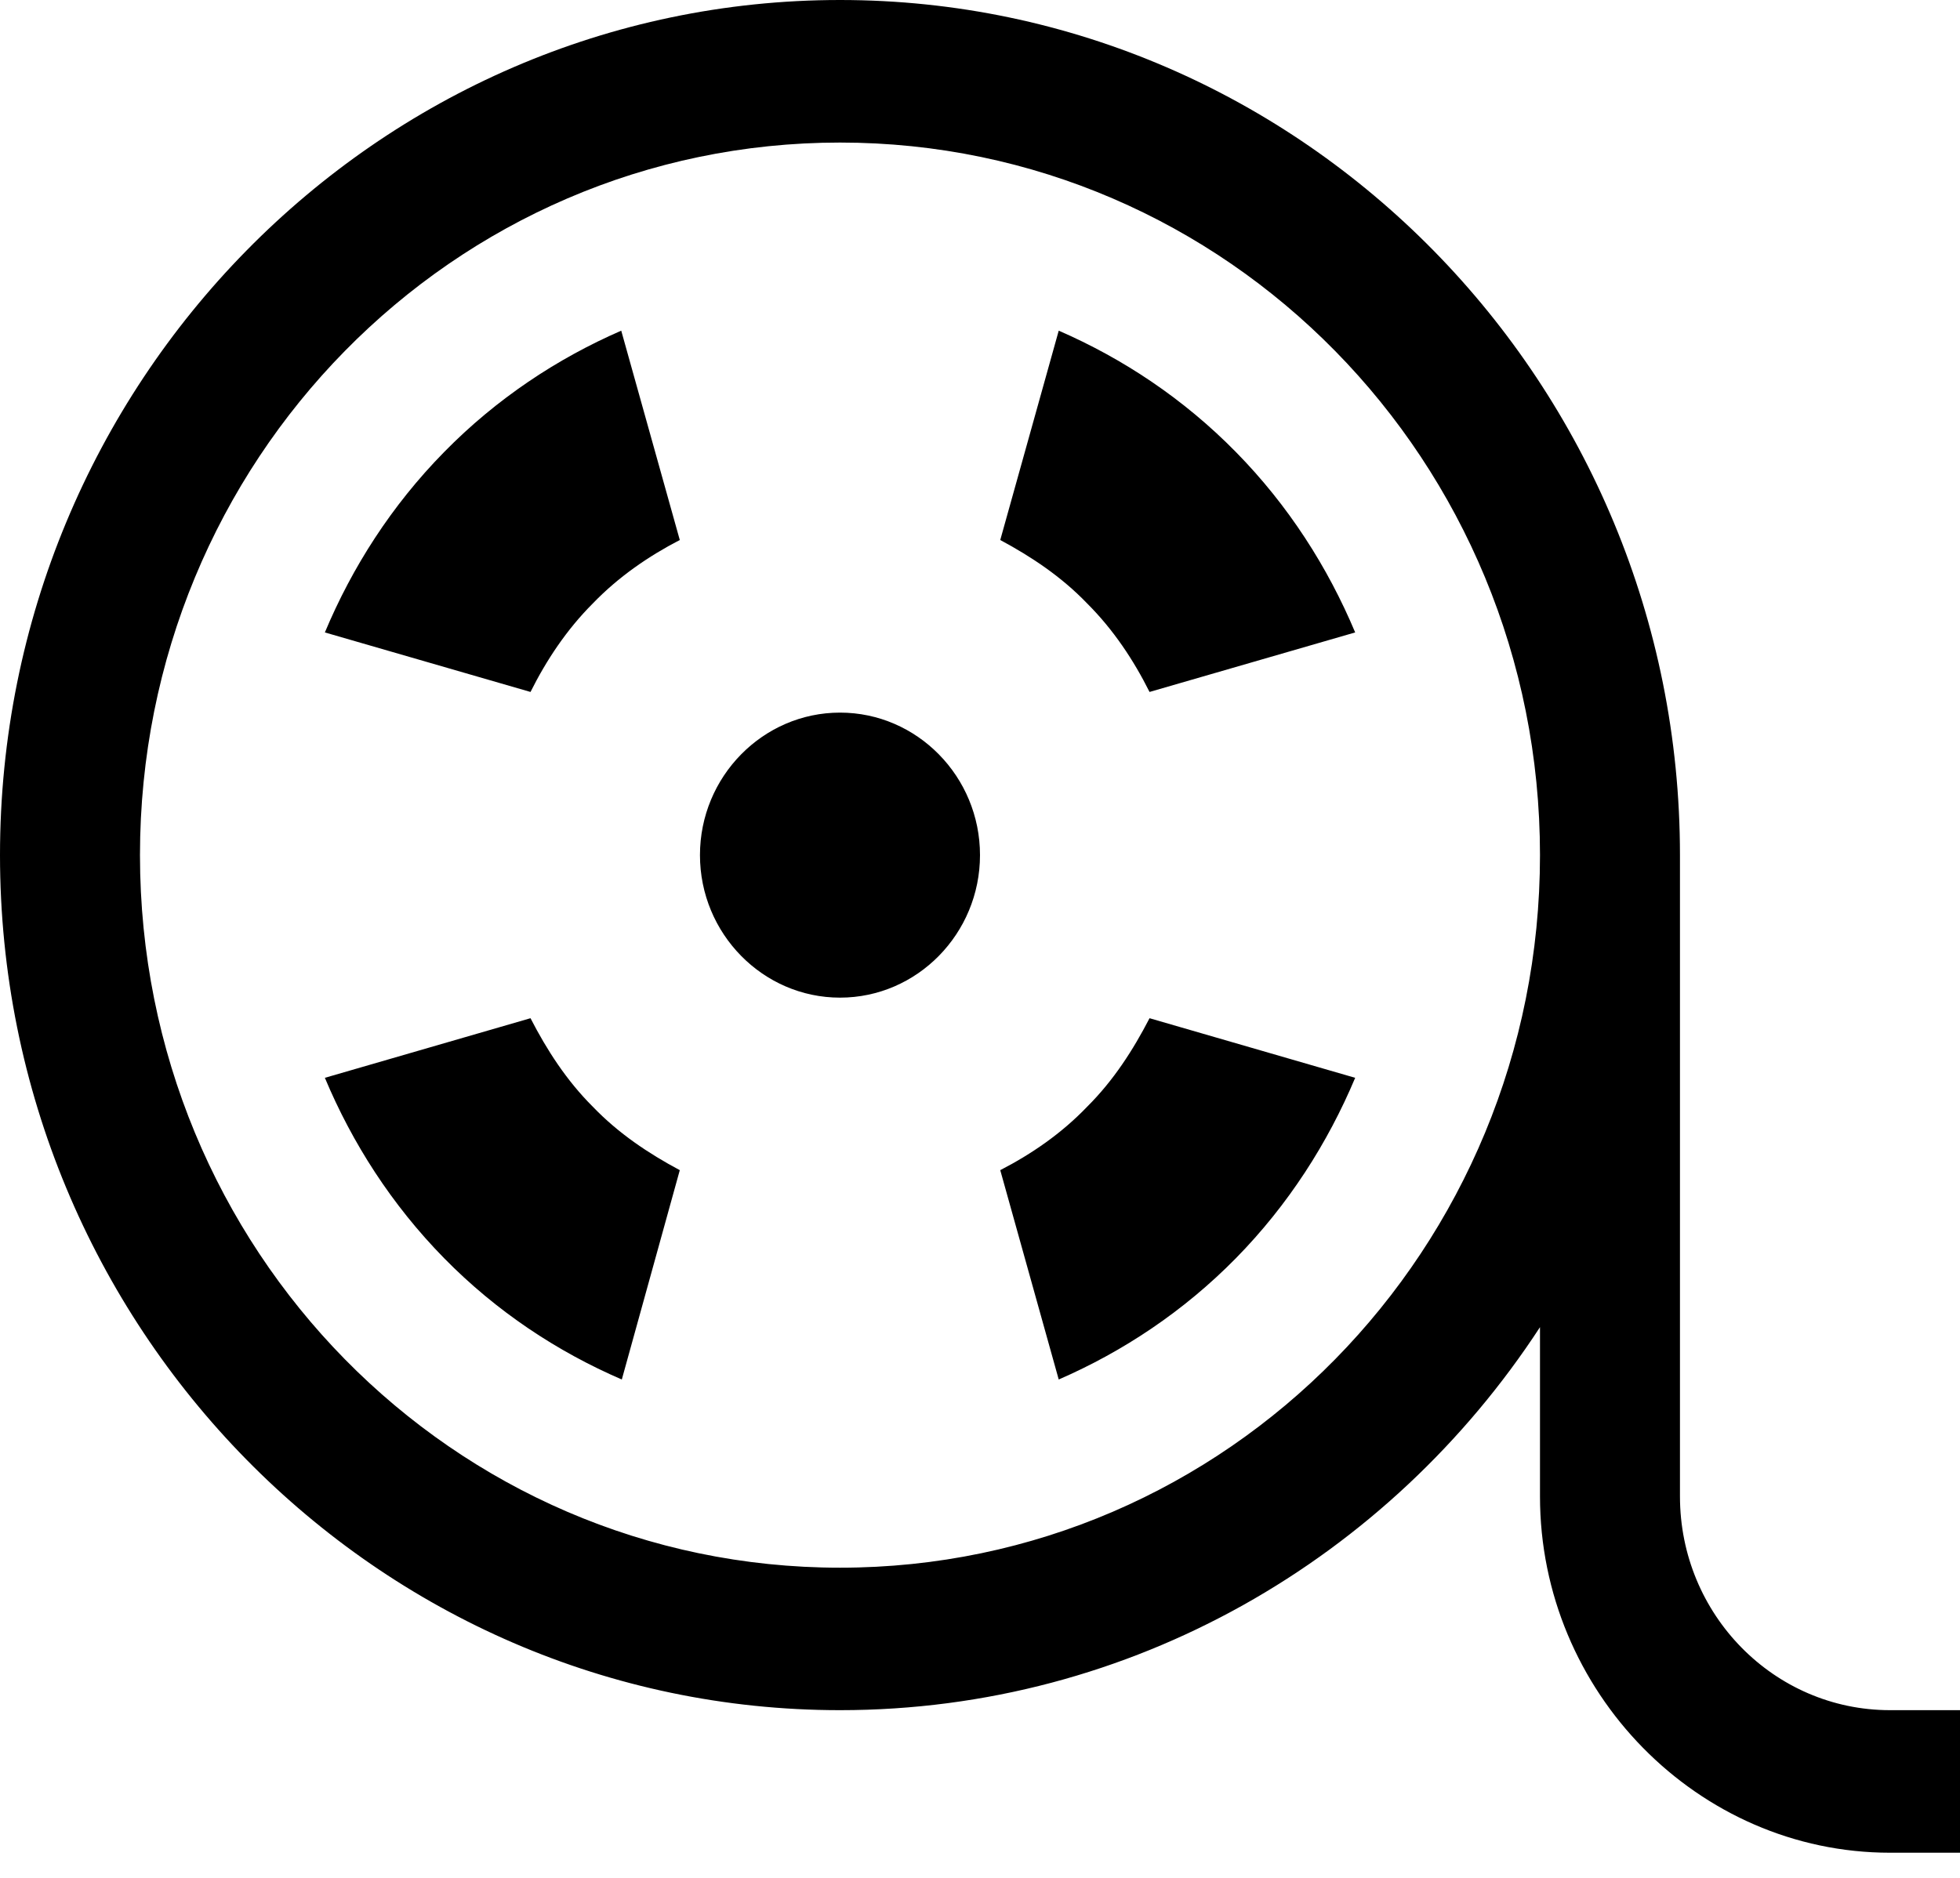 <svg width="24" height="23" viewBox="0 0 24 23" fill="none" xmlns="http://www.w3.org/2000/svg">
<path fill-rule="evenodd" clip-rule="evenodd" d="M10.286 0C4.614 0 0 4.698 0 10.473C0 16.248 4.614 20.946 10.286 20.946C13.862 20.946 17.016 19.078 18.857 16.255V18.328C18.857 20.721 20.792 22.692 23.143 22.692H24V20.946H23.143C21.723 20.946 20.571 19.774 20.571 18.328V10.473C20.571 4.698 15.958 0 10.286 0ZM10.286 1.746C15.027 1.746 18.857 5.646 18.857 10.473C18.857 15.301 15.027 19.201 10.286 19.201C5.545 19.201 1.714 15.301 1.714 10.473C1.714 5.646 5.545 1.746 10.286 1.746ZM5.438 5.537C6.08 4.882 6.824 4.391 7.607 4.05L8.324 6.614C7.942 6.812 7.574 7.064 7.259 7.391C6.938 7.712 6.69 8.087 6.496 8.475L3.978 7.746C4.312 6.948 4.795 6.191 5.438 5.537ZM12.964 4.05L12.248 6.614C12.63 6.819 12.998 7.064 13.312 7.391C13.634 7.712 13.882 8.087 14.076 8.475L16.594 7.746C16.259 6.948 15.777 6.191 15.134 5.537C14.491 4.882 13.748 4.391 12.964 4.05ZM8.571 10.473C8.571 9.512 9.342 8.728 10.286 8.728C11.23 8.728 12 9.512 12 10.473C12 11.435 11.23 12.219 10.286 12.219C9.342 12.219 8.571 11.435 8.571 10.473ZM6.496 12.471L3.978 13.201C4.312 13.998 4.795 14.755 5.438 15.41C6.08 16.064 6.824 16.555 7.614 16.896L8.324 14.332C7.942 14.128 7.574 13.883 7.259 13.555C6.938 13.235 6.696 12.86 6.496 12.471ZM13.312 13.555C13.634 13.235 13.875 12.86 14.076 12.471L16.594 13.201C16.259 13.998 15.777 14.755 15.134 15.41C14.491 16.064 13.748 16.555 12.964 16.896L12.248 14.332C12.63 14.135 12.998 13.883 13.312 13.555Z" fill="black"/>
</svg>
